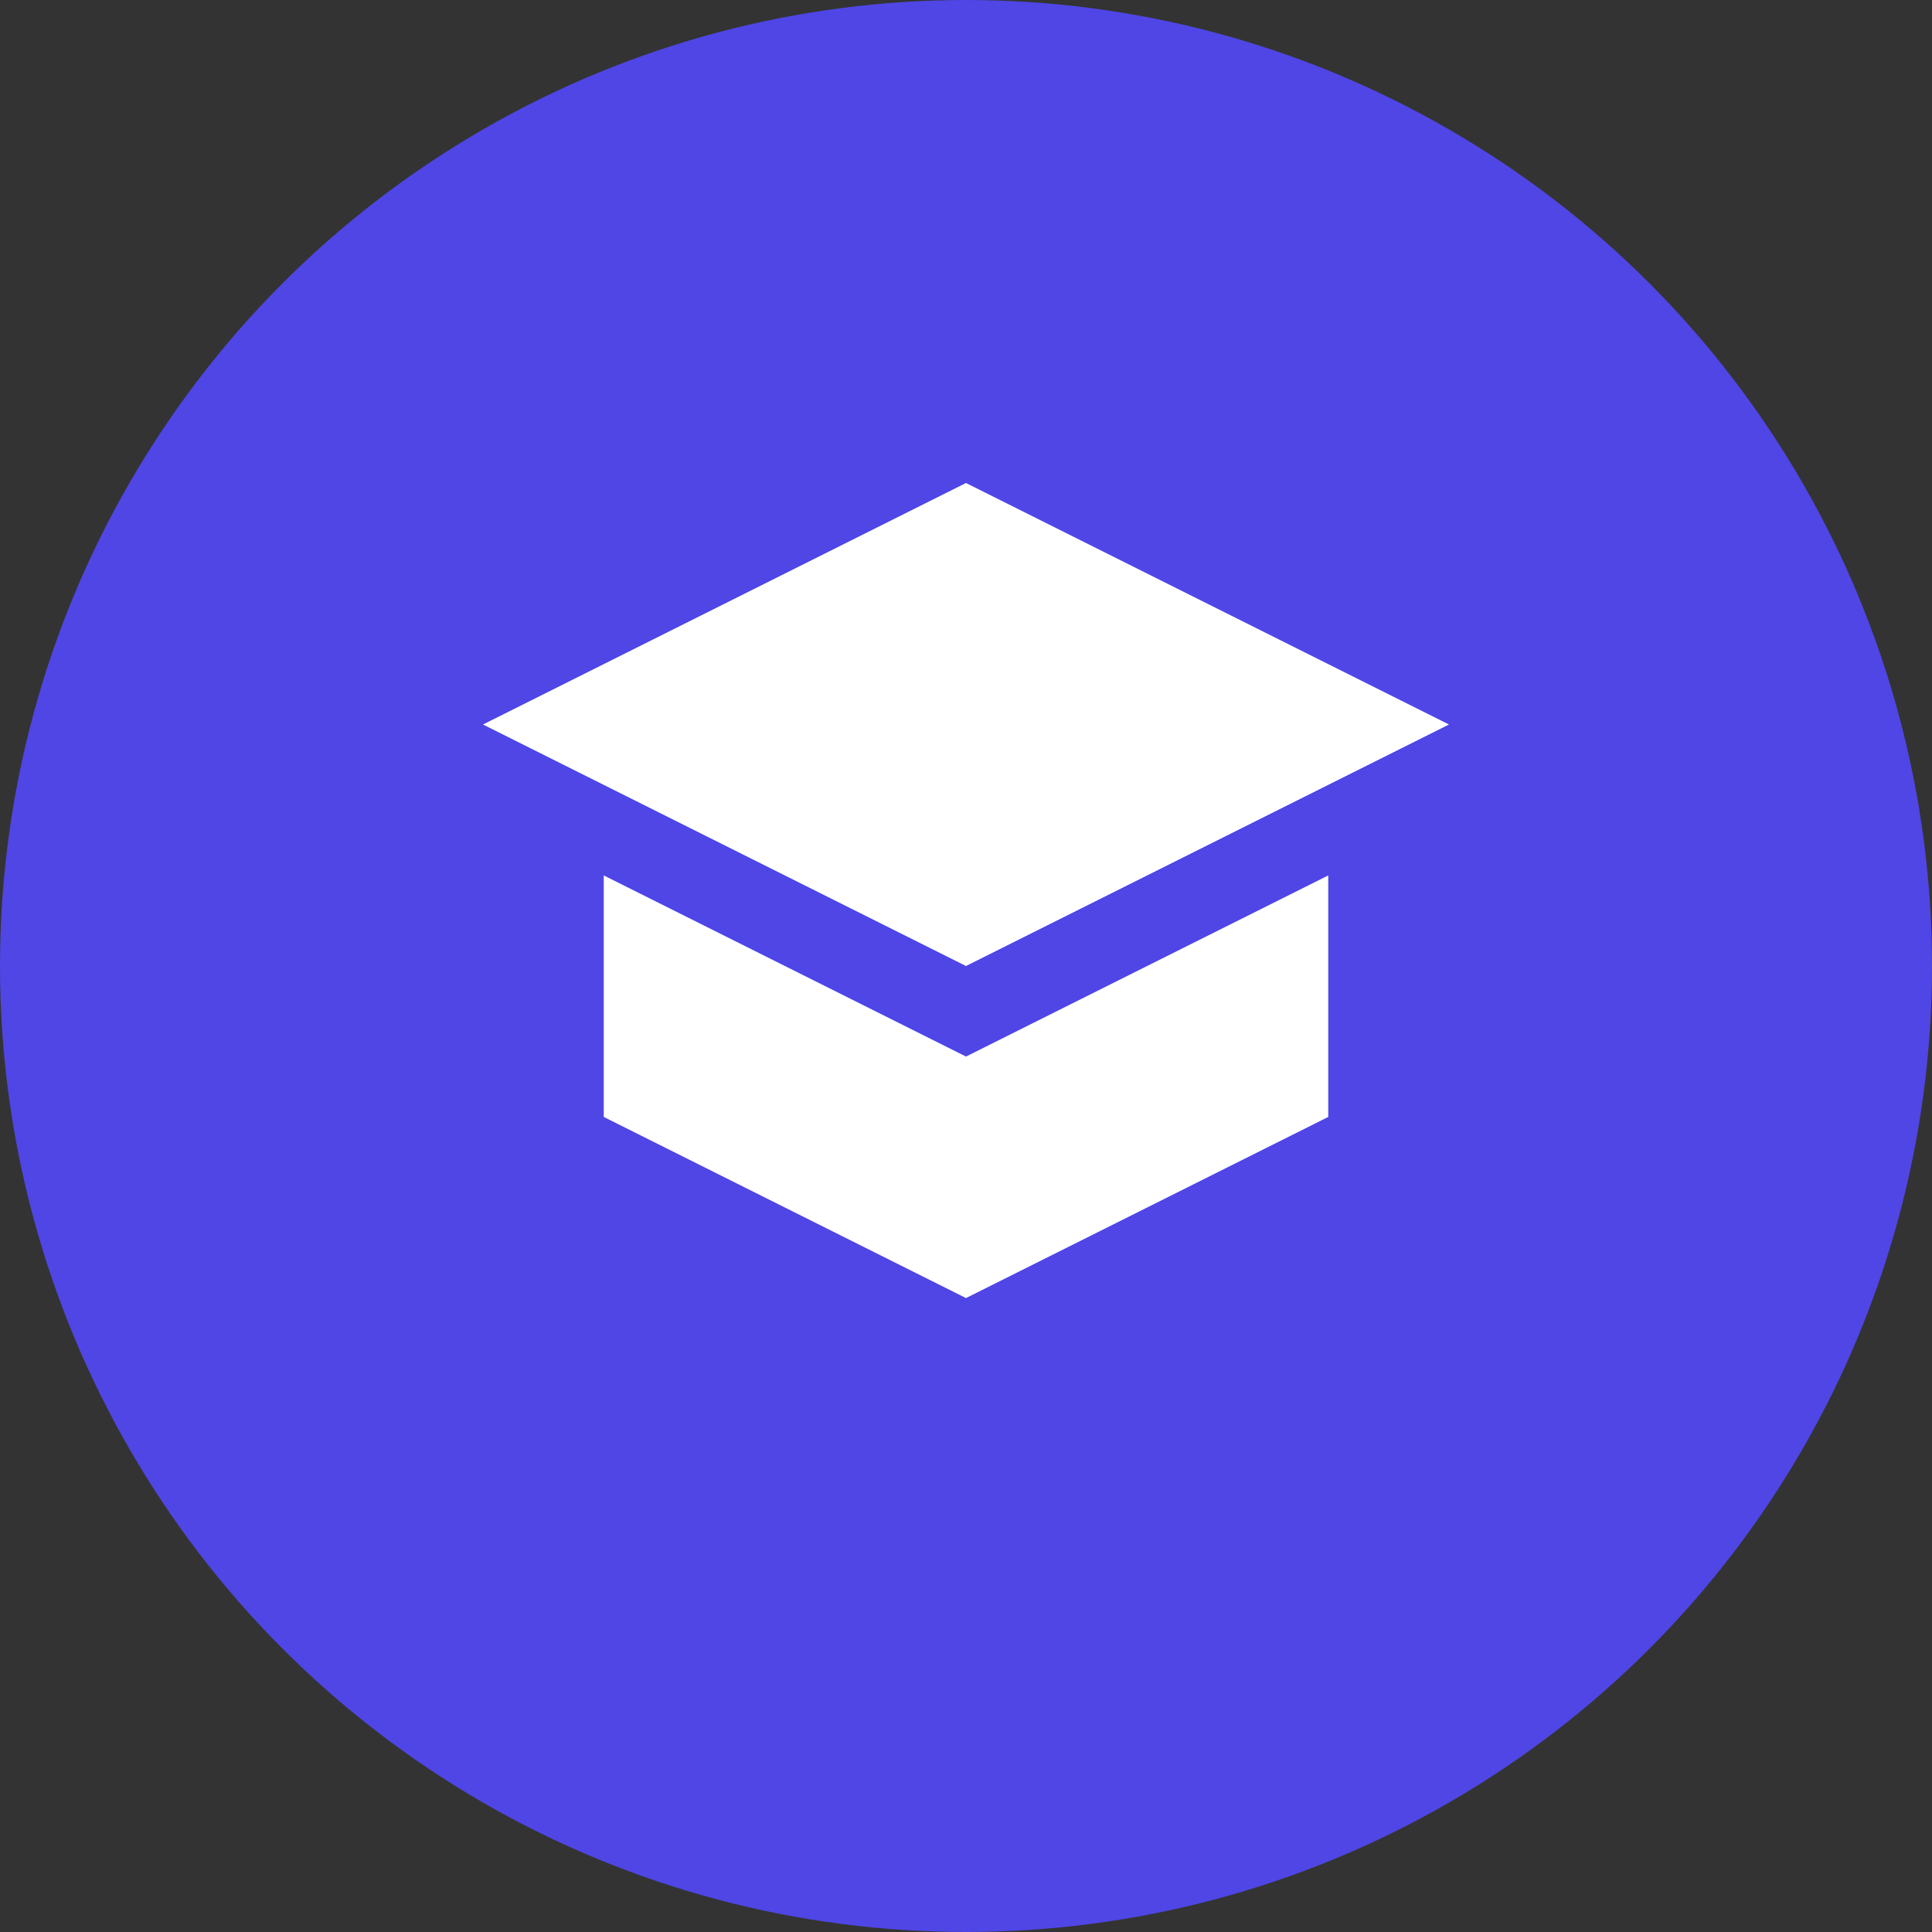 <?xml version="1.0" encoding="UTF-8"?>
<svg width="32px" height="32px" viewBox="0 0 32 32" version="1.1" xmlns="http://www.w3.org/2000/svg">
    <rect x="0" y="0" width="32" height="32" fill="#333333" stroke="none"/>
    <title>Study Icon</title>
    <g stroke="none" stroke-width="1" fill="none" fill-rule="evenodd">
        <circle fill="#4F46E5" cx="16" cy="16" r="16"/>
        <path d="M24,12 L16,8 L8,12 L16,16 L24,12 Z M16,17.5 L10,14.5 L10,18.5 L16,21.5 L22,18.5 L22,14.5 L16,17.5 Z" fill="#FFFFFF"/>
    </g>
</svg>
